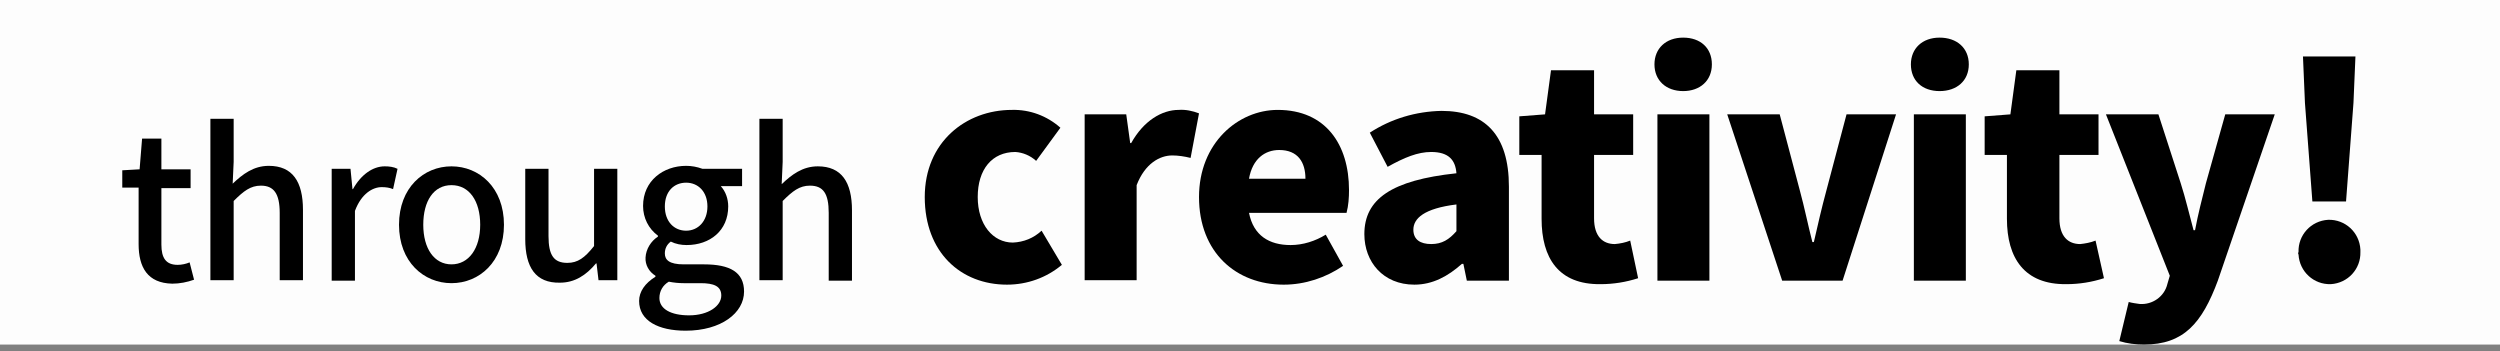 <svg version="1.1" xmlns="http://www.w3.org/2000/svg" xmlns:xlink="http://www.w3.org/1999/xlink" x="0px" y="0px" viewBox="0 0 505 71" style="enable-background:new 0 0 505 71;" xml:space="preserve" width="505" height="71">
<rect x="0" y="0" width="505" height="71" fill="#808080" stroke="none"/>
<style type="text/css">
	.st0{fill:#fdfdfd;}
</style>
<rect class="st0" width="505" height="69.6"/>
<path d="M28,49.3V37.9h-3.3v-3.5l3.5-0.2l0.5-6.2h3.9v6.2h5.9v3.8h-5.9v11.4c0,2.7,0.9,4.1,3.3,4.1c0.8,0,1.7-0.2,2.4-0.5l0.9,3.5
	c-1.4,0.5-2.9,0.8-4.4,0.8C29.8,57.2,28,54,28,49.3z"/>
<path d="M42.5,24h4.7v8.7L47,37.1c2-1.9,4.2-3.6,7.3-3.6c4.8,0,6.9,3.2,6.9,8.9v14.2h-4.7V43c0-3.9-1.2-5.5-3.8-5.5
	c-2.1,0-3.5,1.1-5.5,3.1v16h-4.7V24z"/>
<path d="M66.9,34.1h3.9l0.4,4.1h0.1c1.6-2.9,4-4.6,6.4-4.6c0.9,0,1.8,0.1,2.6,0.5l-0.9,4.1c-0.7-0.3-1.5-0.4-2.3-0.4
	c-1.8,0-4.1,1.3-5.4,4.8v14.1h-4.7V34.1z"/>
<path d="M80.6,45.4c0-7.5,5-11.8,10.6-11.8s10.6,4.3,10.6,11.8s-5,11.8-10.6,11.8S80.6,52.9,80.6,45.4z M97,45.4c0-4.8-2.2-8-5.8-8
	s-5.7,3.2-5.7,8s2.2,8,5.7,8S97,50.2,97,45.4z"/>
<path d="M106.1,48.3V34.1h4.7v13.6c0,3.9,1.1,5.4,3.8,5.4c2.1,0,3.5-1,5.4-3.4V34.1h4.7v22.5h-3.8l-0.4-3.4h-0.1
	c-2,2.4-4.3,3.9-7.3,3.9C108.2,57.2,106.1,54,106.1,48.3z"/>
<path d="M129.1,60.8c0-1.9,1.2-3.6,3.3-4.9v-0.2c-1.3-0.8-2.1-2.2-2-3.7c0.1-1.7,1.1-3.3,2.5-4.2v-0.2c-1.9-1.4-3-3.6-3-6
	c0-5.1,4.1-8.1,8.7-8.1c1.1,0,2.2,0.2,3.3,0.6h8v3.5h-4.3c1,1.1,1.5,2.6,1.5,4.1c0,4.9-3.7,7.8-8.4,7.8c-1.1,0-2.2-0.2-3.2-0.7
	c-0.8,0.6-1.2,1.4-1.2,2.4c0,1.3,0.9,2.2,3.8,2.2h4.1c5.3,0,8.1,1.6,8.1,5.5c0,4.3-4.6,7.9-11.8,7.9C133,66.8,129.1,64.8,129.1,60.8
	z M145.7,59.7c0-1.9-1.5-2.5-4.2-2.5h-3.4c-1,0-2-0.1-3-0.3c-1.2,0.7-1.9,1.9-1.9,3.3c0,2.2,2.3,3.5,6,3.5
	C143.1,63.7,145.7,61.8,145.7,59.7L145.7,59.7z M142.9,41.7c0-3-1.9-4.8-4.3-4.8s-4.3,1.7-4.3,4.8s1.9,4.9,4.3,4.9
	S142.9,44.7,142.9,41.7L142.9,41.7z"/>
<path d="M153.4,24h4.7v8.7l-0.2,4.5c2-1.9,4.2-3.6,7.3-3.6c4.8,0,6.9,3.2,6.9,8.9v14.2h-4.7V43c0-3.9-1.1-5.5-3.8-5.5
	c-2.1,0-3.5,1.1-5.5,3.1v16h-4.7L153.4,24z"/>
<path d="M186.8,39.8c0-11.1,8.3-17.6,17.6-17.6c3.6-0.1,7.1,1.2,9.8,3.6l-4.9,6.7c-1.2-1.1-2.7-1.7-4.2-1.8c-4.7,0-7.6,3.5-7.6,9.1
	s3.1,9.2,7.1,9.2c2.2-0.1,4.2-0.9,5.8-2.4l4.1,6.9c-3.1,2.6-7,4-11.1,4C194.1,57.5,186.8,51,186.8,39.8z"/>
<path d="M218.9,23.1h8.6l0.8,5.8h0.2c2.5-4.5,6.2-6.7,9.6-6.7c1.4-0.1,2.8,0.2,4.1,0.7l-1.7,9c-1.2-0.3-2.5-0.5-3.7-0.5
	c-2.5,0-5.5,1.6-7.2,6v19.2h-10.5V23.1z"/>
<path d="M242.2,39.8c0-10.9,7.9-17.6,15.9-17.6c9.7,0,14.4,7,14.4,16.2c0,1.5-0.1,3.1-0.5,4.6h-19.7c0.9,4.6,4.1,6.5,8.4,6.5
	c2.5,0,5-0.8,7.1-2.1l3.5,6.3c-3.5,2.4-7.7,3.8-12,3.8C249.7,57.5,242.2,51,242.2,39.8z M263.7,36.1c0-3.3-1.5-5.8-5.3-5.8
	c-2.9,0-5.4,1.8-6.1,5.8H263.7z"/>
<path d="M275.6,47.3c0-7.1,5.5-10.9,18.6-12.3c-0.2-2.7-1.6-4.3-5.1-4.3c-2.7,0-5.4,1.1-8.8,3l-3.6-6.9c4.3-2.8,9.3-4.3,14.5-4.4
	c8.7,0,13.6,4.8,13.6,15.3v19h-8.5l-0.7-3.4h-0.3c-2.8,2.5-5.9,4.2-9.6,4.2C279.4,57.5,275.6,52.9,275.6,47.3z M294.2,46.7v-5.4
	c-6.5,0.8-8.7,2.8-8.7,5.1c0,2,1.4,2.9,3.6,2.9S292.7,48.4,294.2,46.7z"/>
<path d="M311.4,44.2V31.3h-4.5v-7.8l5.2-0.4l1.2-8.9h8.7v8.9h7.9v8.2h-7.9v12.8c0,3.7,1.8,5.2,4.2,5.2c1.1-0.1,2.1-0.3,3.1-0.7
	l1.6,7.6c-2.5,0.8-5,1.2-7.6,1.2C314.8,57.5,311.4,52.1,311.4,44.2z"/>
<path d="M334.2,13c0-3.2,2.3-5.4,5.8-5.4s5.8,2.1,5.8,5.4s-2.4,5.4-5.8,5.4S334.2,16.3,334.2,13z M334.8,23.1h10.5v33.6h-10.5V23.1z
	"/>
<path d="M348.9,23.1h10.6l4.1,15.5c0.9,3.3,1.6,6.8,2.5,10.3h0.3c0.8-3.5,1.6-7,2.5-10.3l4.1-15.5H383l-10.8,33.6H360L348.9,23.1z"
	/>
<path d="M386,13c0-3.2,2.3-5.4,5.8-5.4s5.9,2.1,5.9,5.4s-2.4,5.4-5.9,5.4S386,16.3,386,13z M386.6,23.1h10.5v33.6h-10.5L386.6,23.1z
	"/>
<path d="M405.4,44.2V31.3h-4.5v-7.8l5.2-0.4l1.2-8.9h8.7v8.9h7.9v8.2h-7.9v12.8c0,3.7,1.8,5.2,4.2,5.2c1-0.1,2.1-0.3,3.1-0.7
	l1.7,7.6c-2.5,0.8-5,1.2-7.6,1.2C408.9,57.5,405.4,52.1,405.4,44.2z"/>
<path d="M428.1,68.9L430,61c0.7,0.2,1.5,0.3,2.2,0.4c2.6,0.2,5-1.5,5.6-4l0.5-1.7l-12.9-32.6H436l4.5,13.9c1,3.1,1.7,6.2,2.6,9.5
	h0.3c0.6-3.2,1.4-6.3,2.2-9.5l3.9-13.9h10l-11.5,33.6c-3.2,8.6-6.9,12.9-14.9,12.9C431.4,69.6,429.7,69.4,428.1,68.9z"/>
<path d="M464.3,50.9c-0.1-3.4,2.5-6.3,6-6.5c3.4-0.1,6.3,2.5,6.5,6l0,0c0,0.2,0,0.3,0,0.5c0.1,3.4-2.5,6.3-6,6.5
	c-3.4,0.1-6.3-2.5-6.5-6C464.2,51.3,464.2,51.1,464.3,50.9z M465.6,20.8l-0.4-9.4h10.6l-0.4,9.4l-1.5,19.9h-6.8L465.6,20.8z"/>
</svg>
